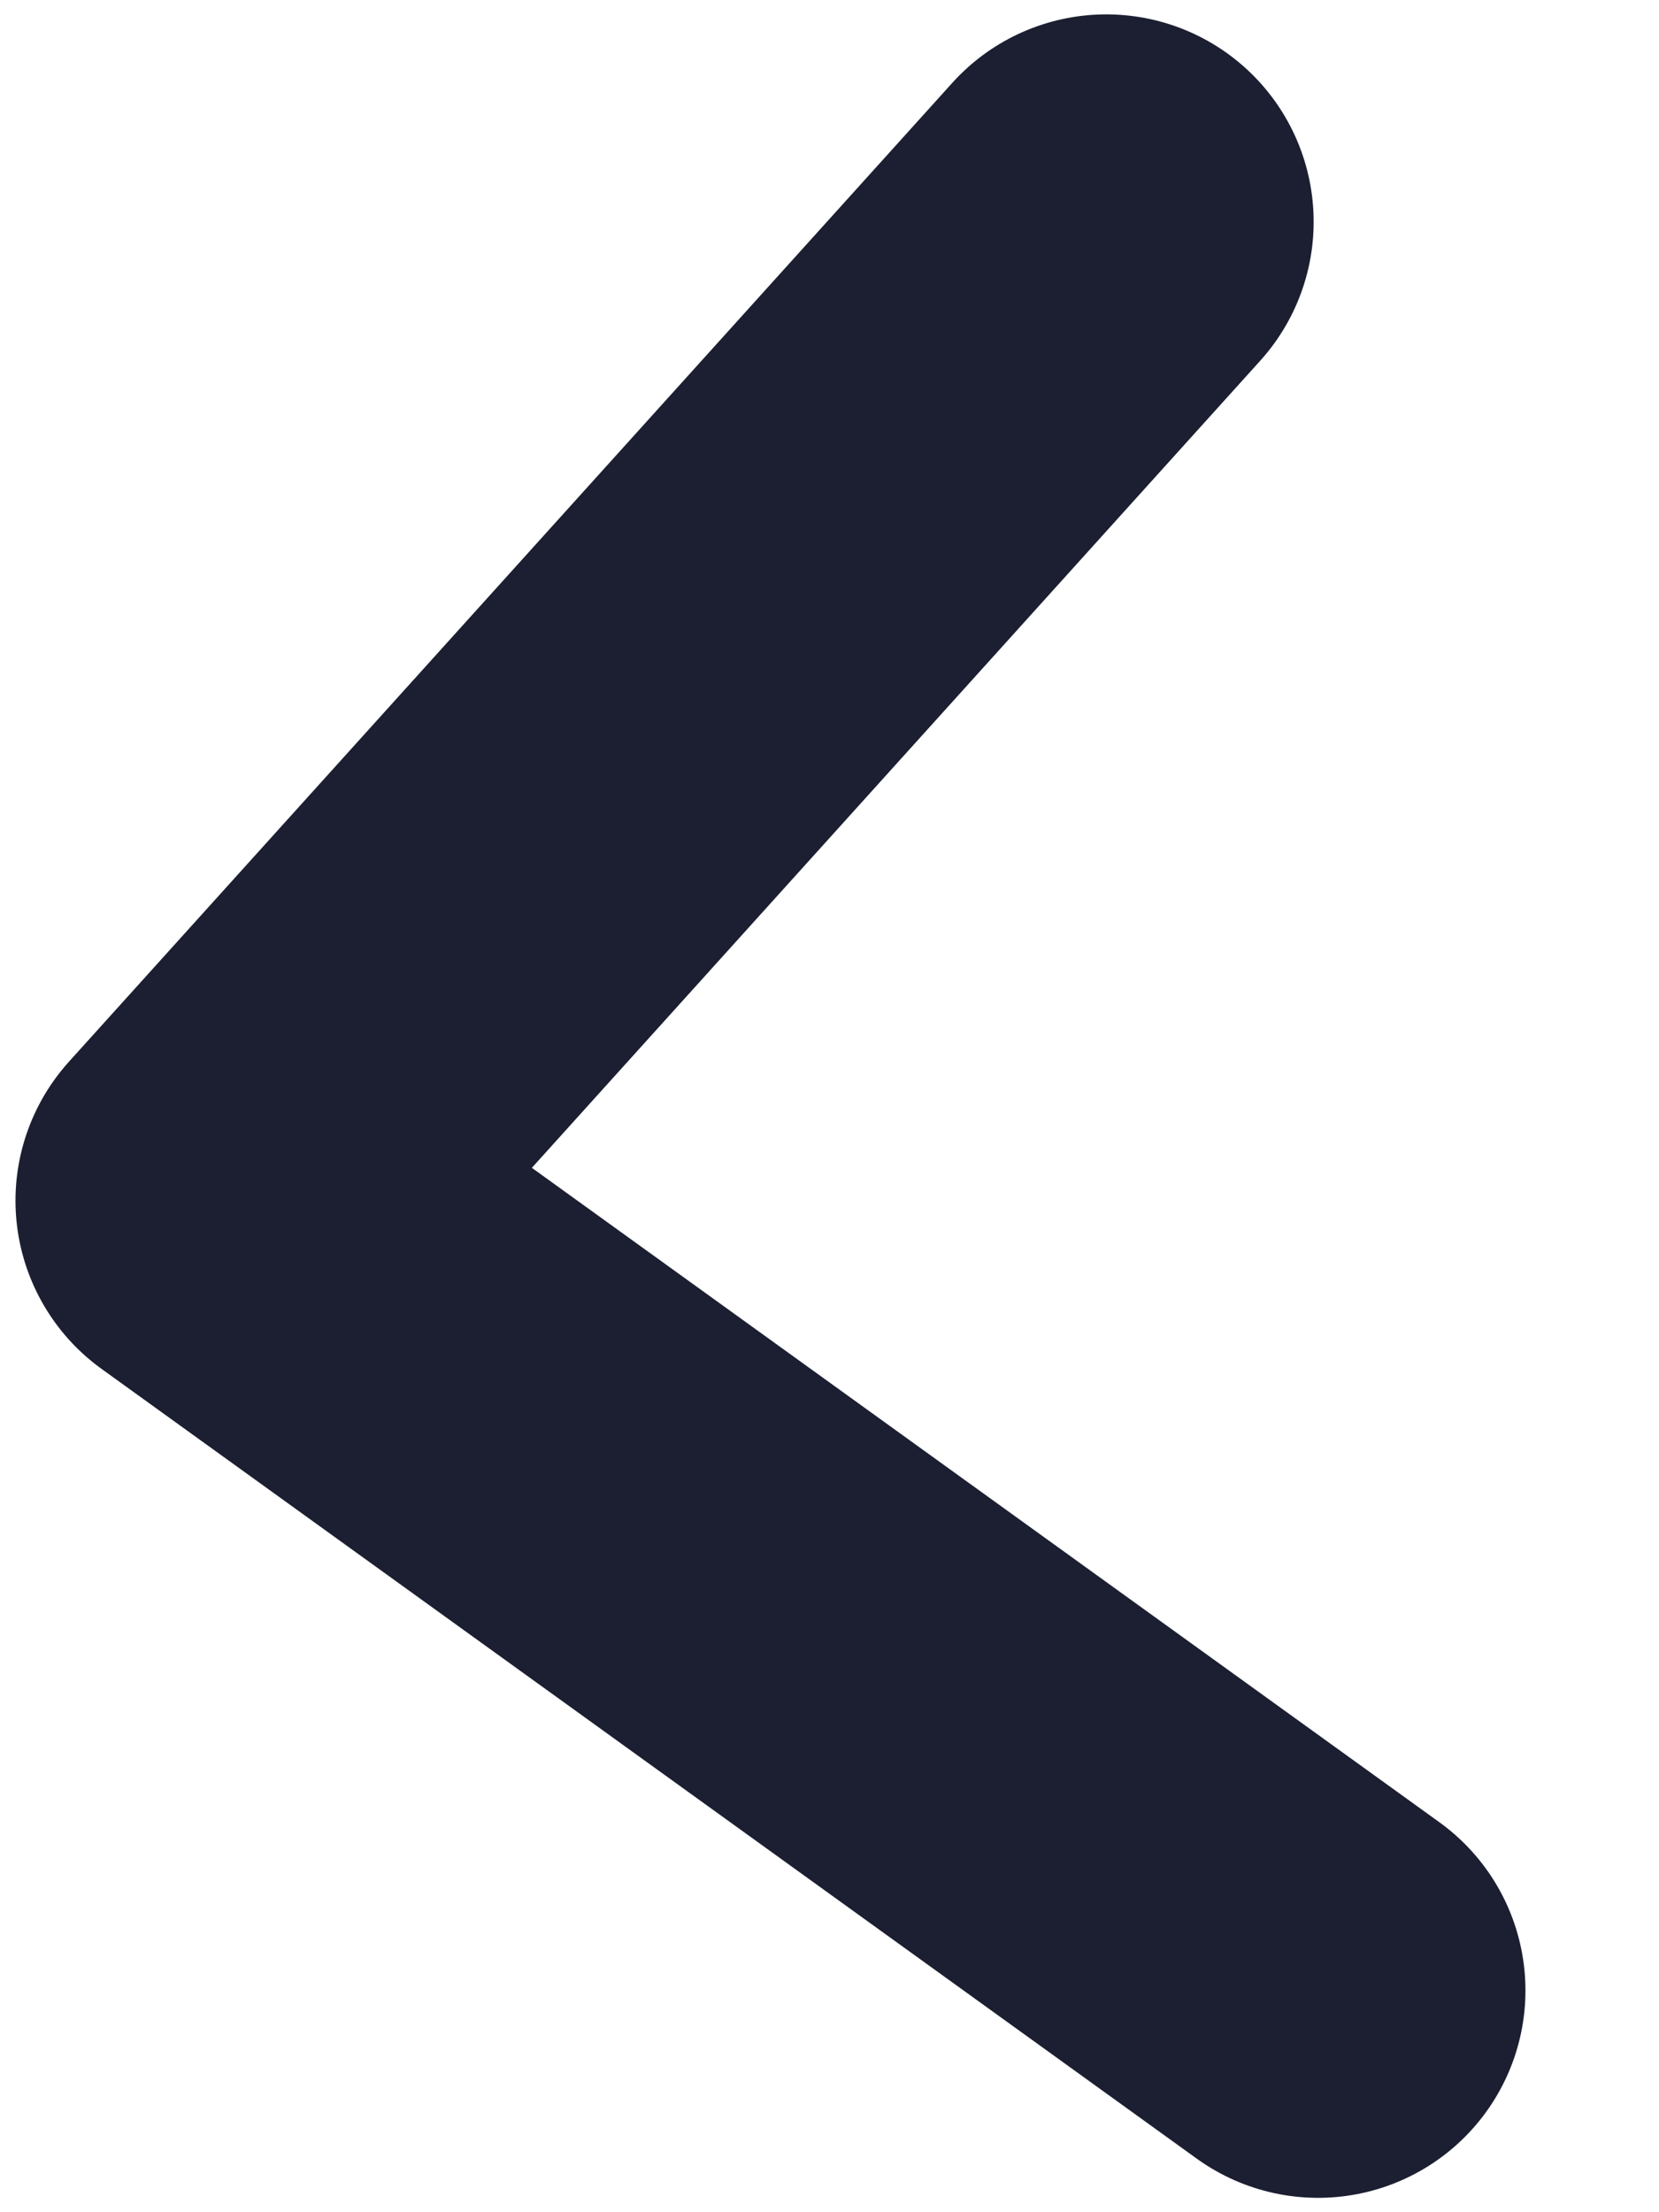 <svg width="6" height="8" viewBox="0 0 6 8" fill="none" xmlns="http://www.w3.org/2000/svg">
<path d="M4.767 7.198L0.806 4.342L4.001 0.802" stroke="#1B1F31" stroke-width="1.5" stroke-linecap="round" stroke-linejoin="round"/>
</svg>

